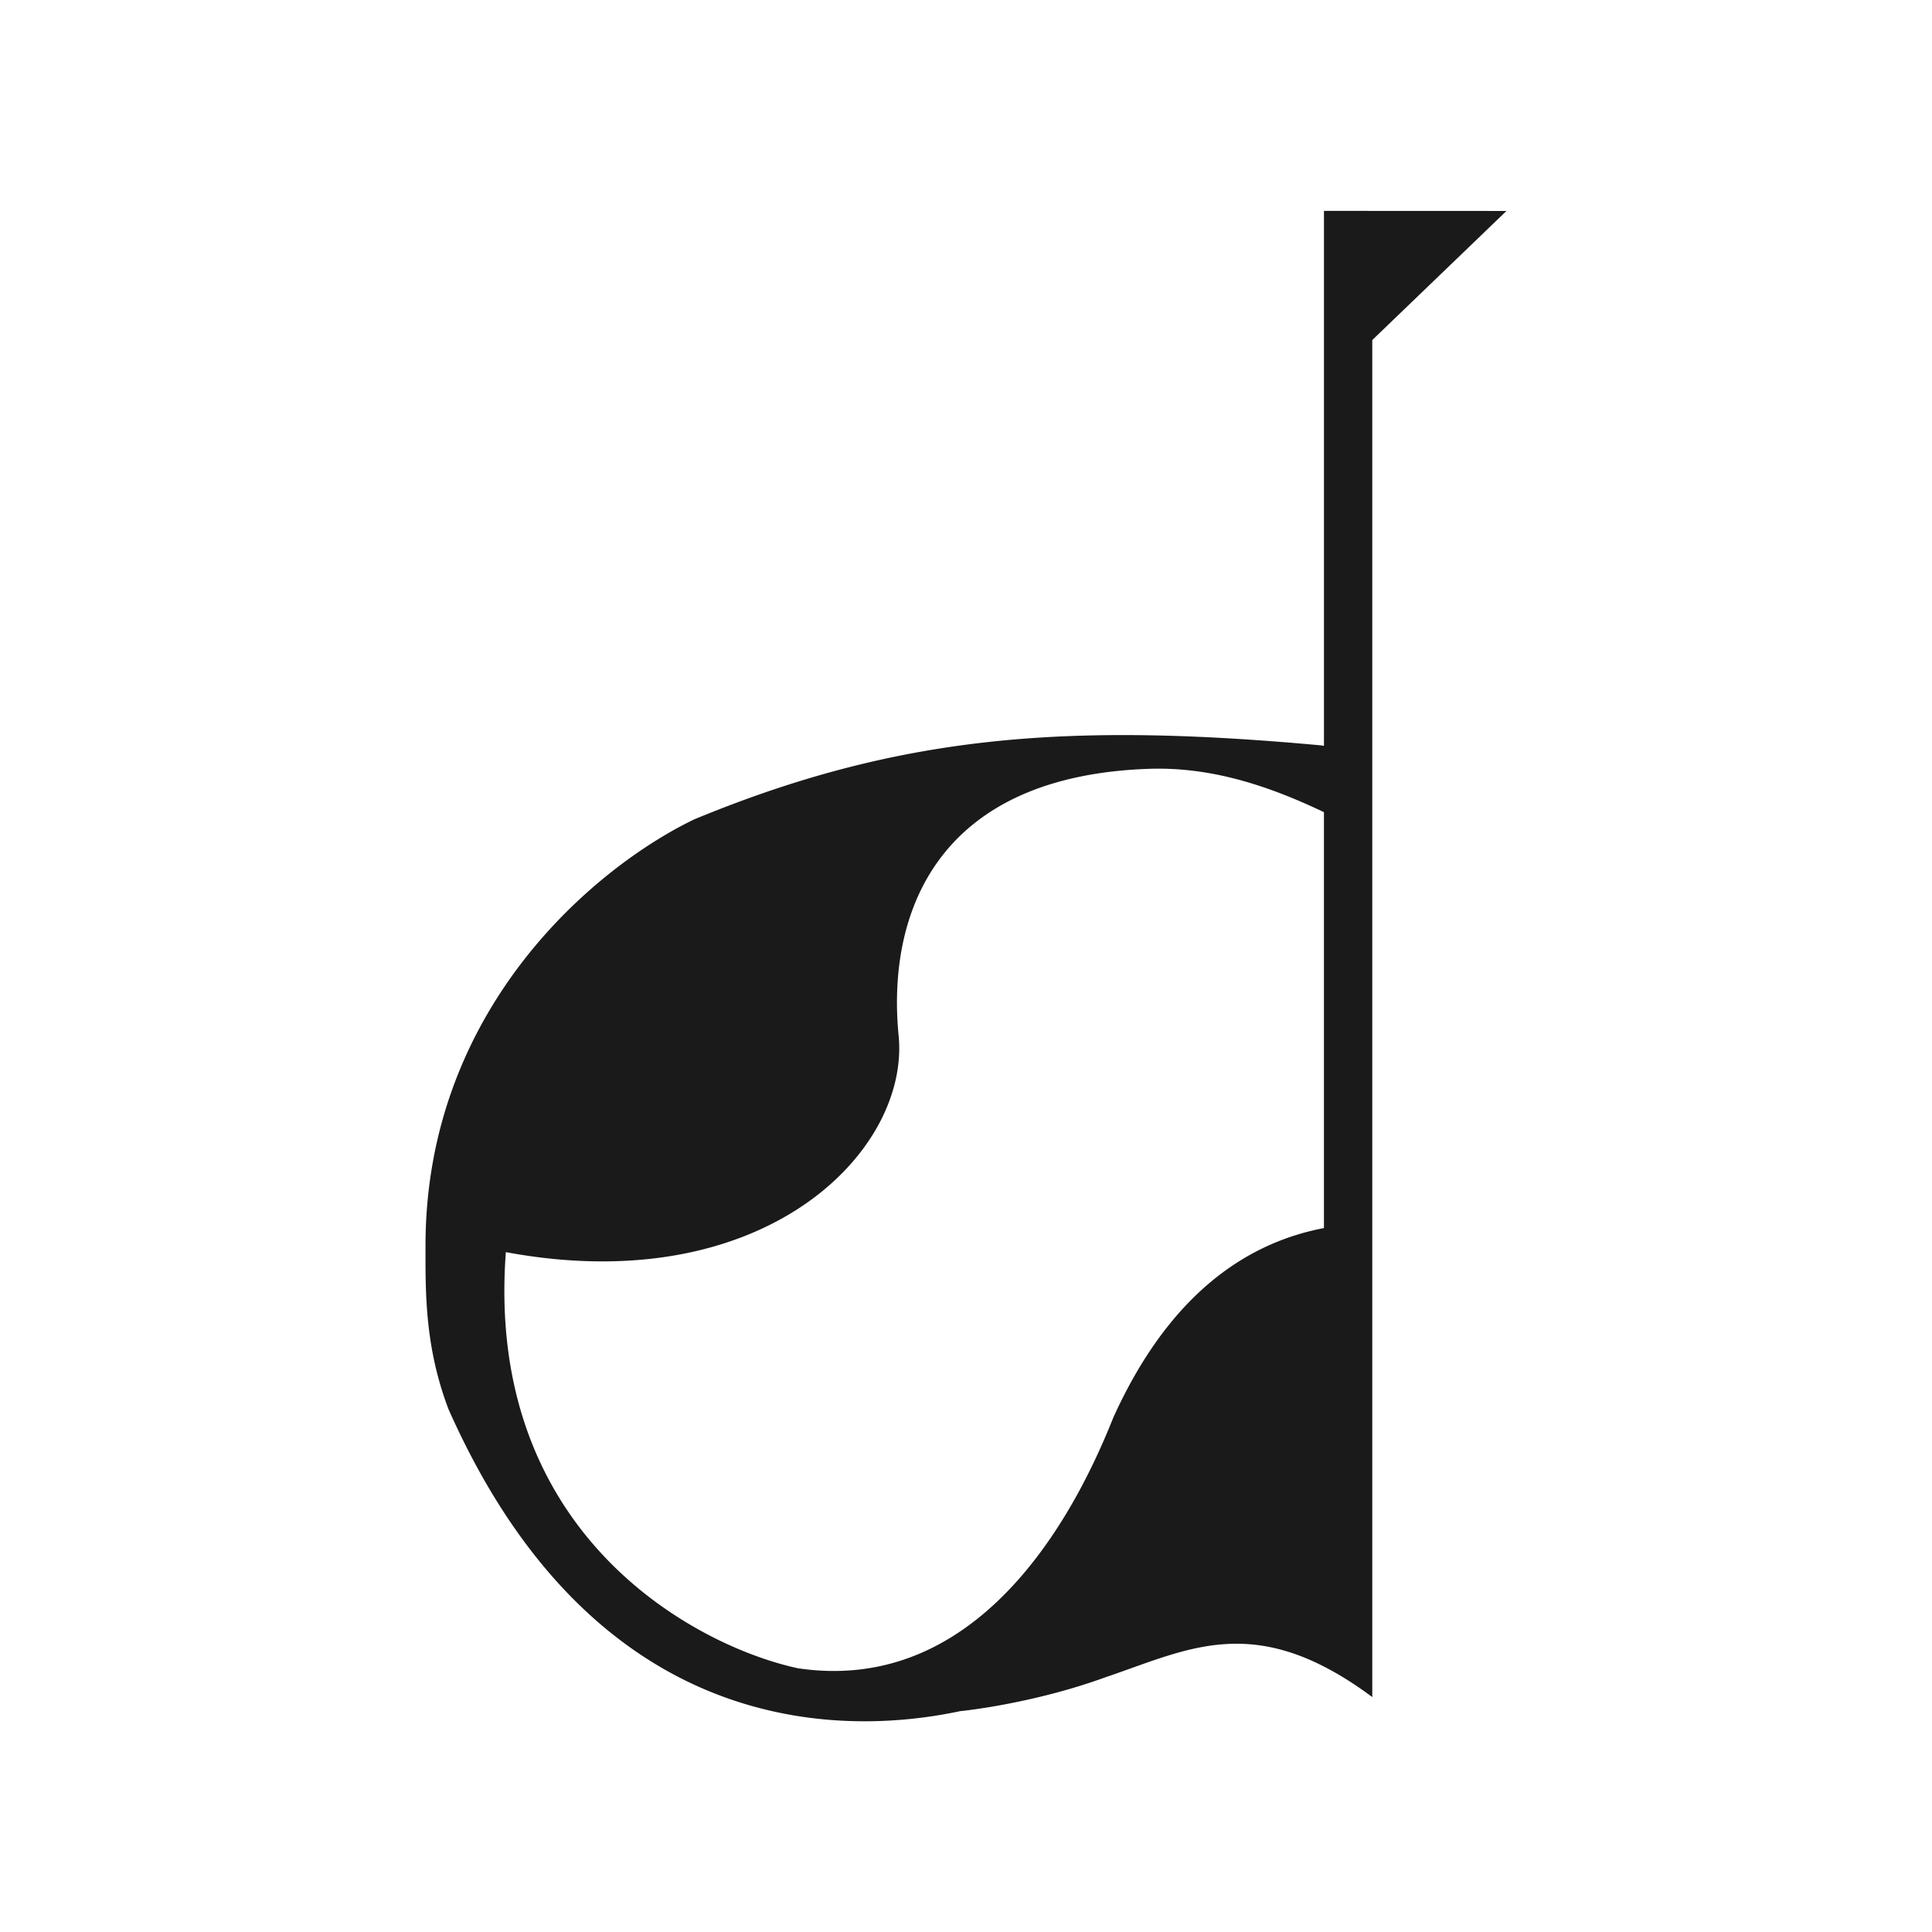 <svg id="Calque_1" data-name="Calque 1" xmlns="http://www.w3.org/2000/svg" viewBox="0 0 1000 1000"><defs><style>.cls-1{fill:#1a1a1a;}</style></defs><title>Feinte_Caractère</title><path class="cls-1" d="M685.28,109.15V386c-.08,0-.19,0-.27,0-.38,0-.76-.15-1.17-.19-131.7-12.06-218.7-5.44-324.53,38.3-51.84,25-139.07,98.31-139.07,220.7,0,23.3-.53,52,11.95,84.7,4.5,10.13,9.19,19.66,14,28.58,29.15,54,64,87.08,99.07,106.74,58.68,32.86,117.93,28.1,152,20.8a1.52,1.52,0,0,0,.27,0c3.44-.34,38.41-4.31,74.29-17.35,43.71-14.75,78-34.84,138.47,10.12h0V176c23.17-22.27,69.45-66.81,69.45-66.81Zm-63.9,710.61v0l.15-.08A.64.64,0,0,1,621.38,819.76ZM685,635.7c-40.61,7.82-80.2,35-108.74,98-14.82,37.09-63,144.63-163.19,129.8-51.92-11.11-162.25-68.28-151.24-215.4,134,24.91,209.13-52.41,203.3-112-6.08-61.89,18.42-134.41,129.69-138.16,32.67-1.09,62.43,9.12,90.18,22.31l.27.12V635.66C685.2,635.66,685.09,635.7,685,635.7Z"/></svg>